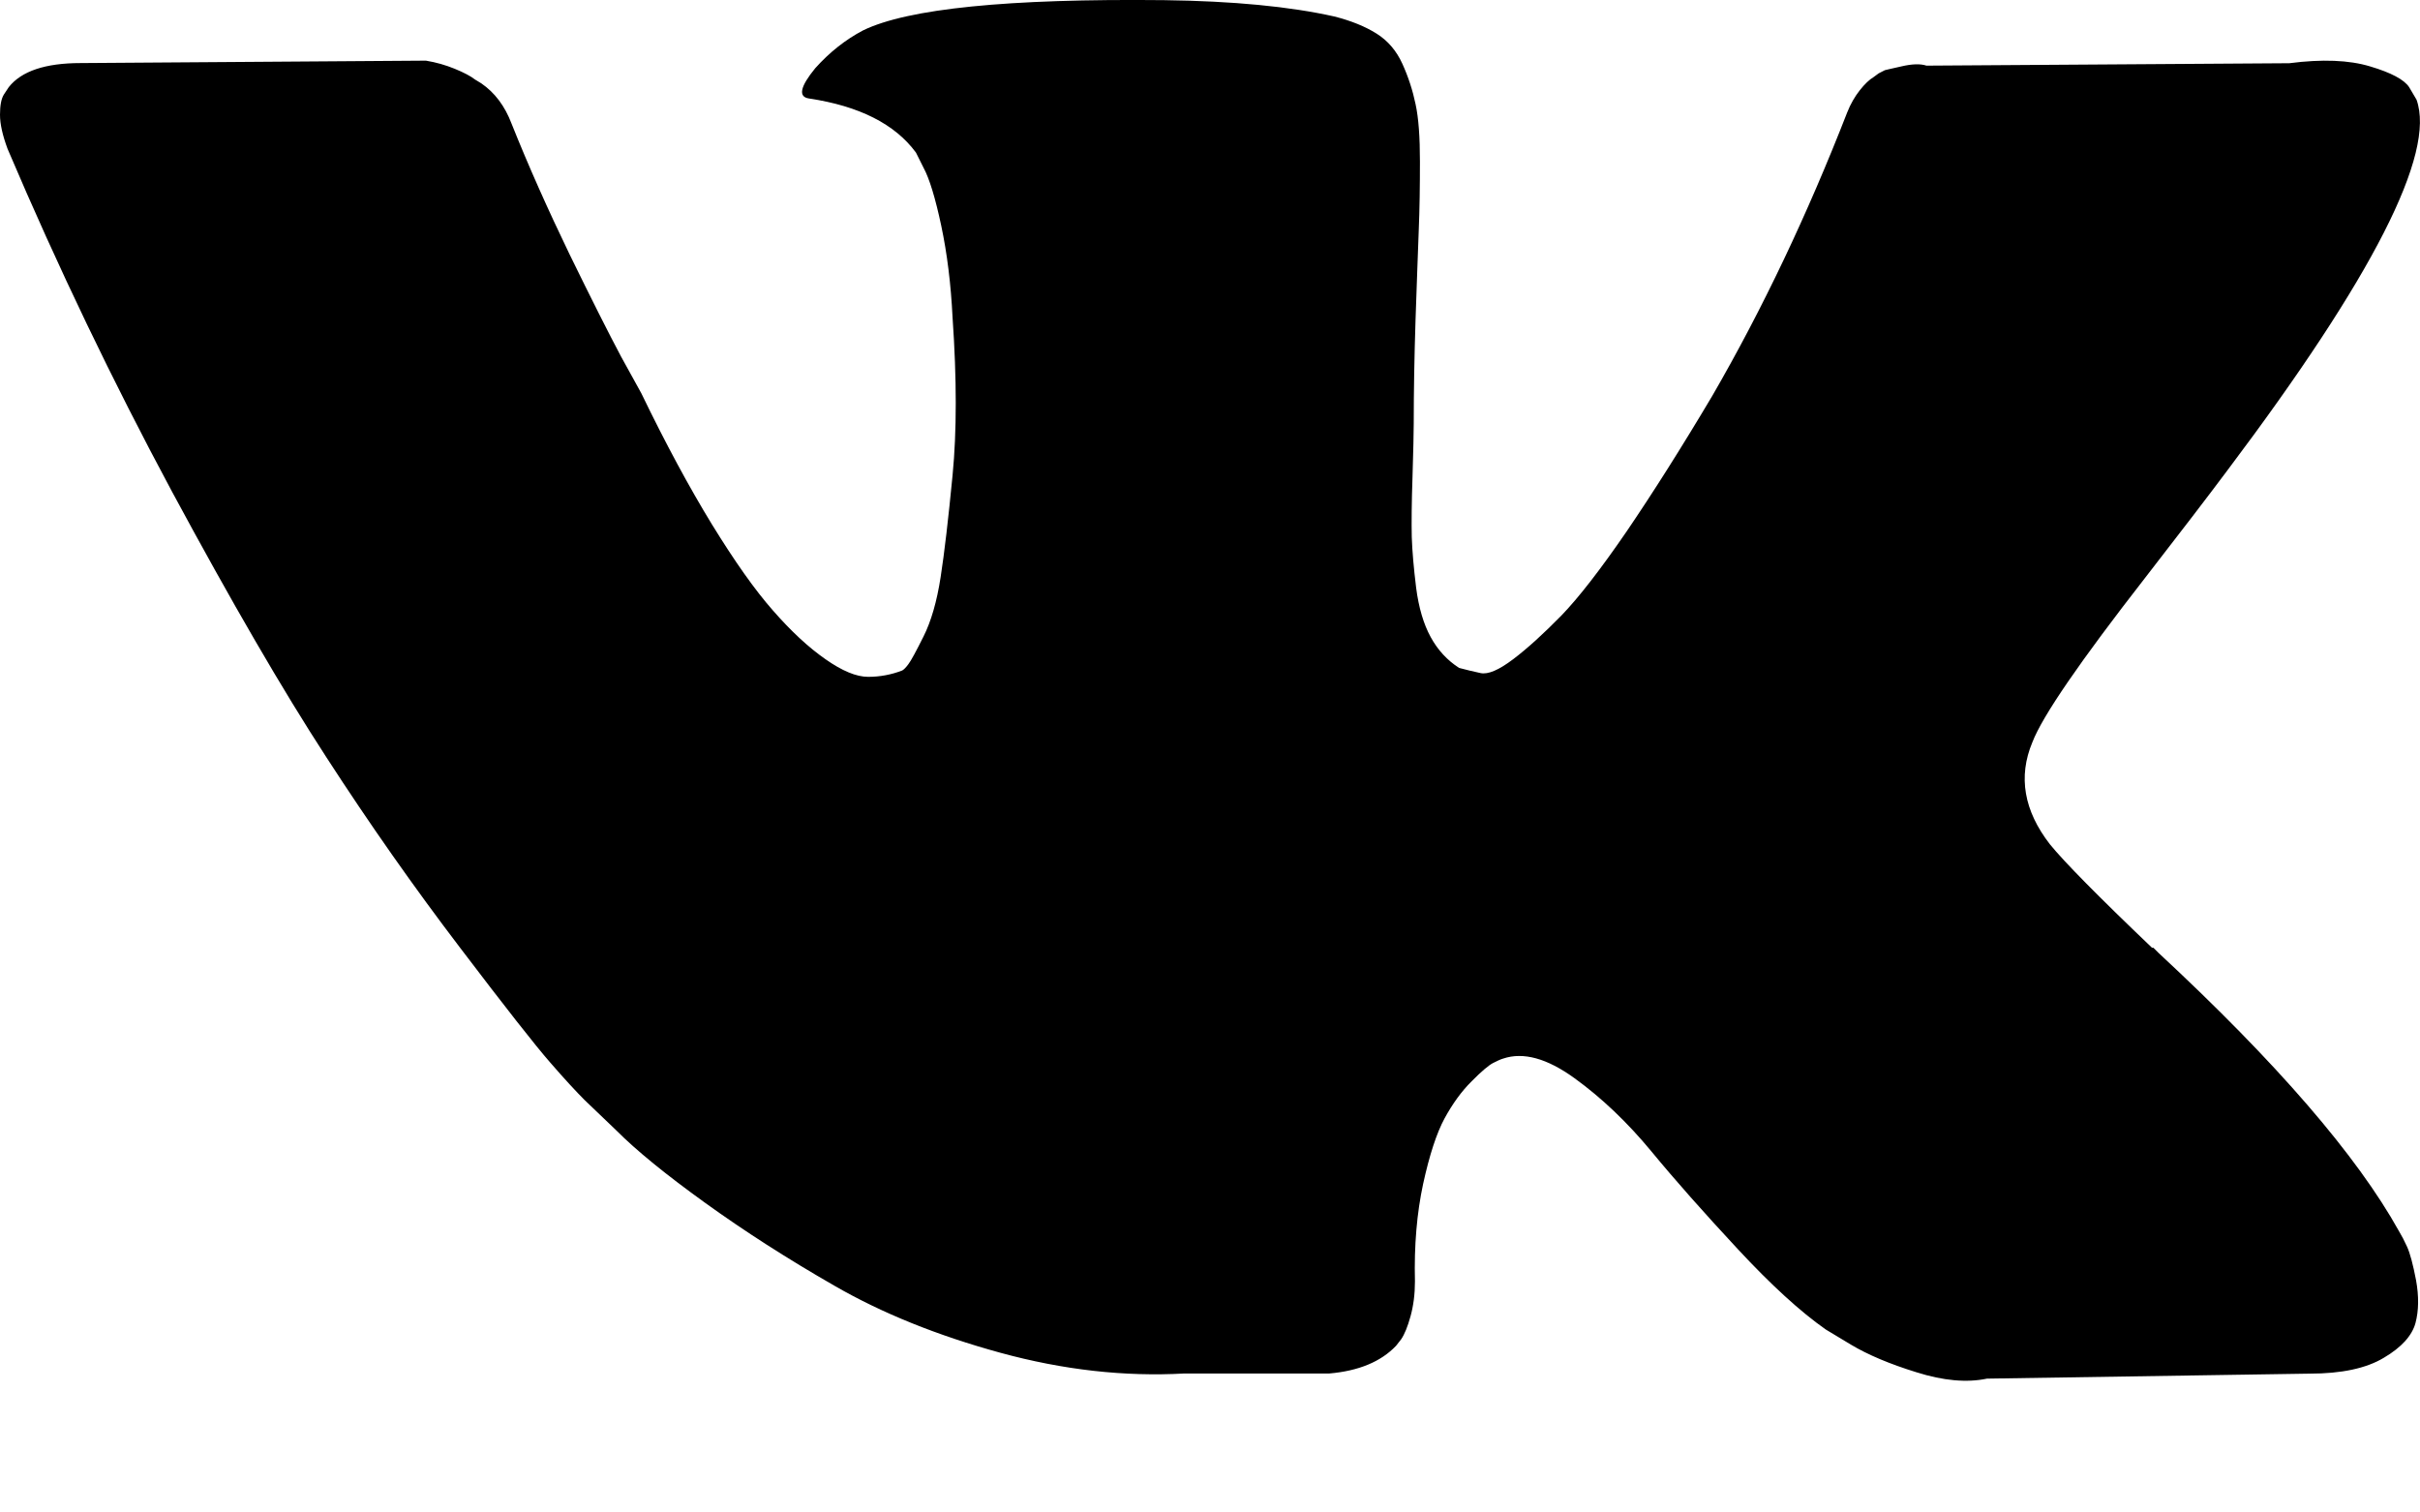 <svg width="16" height="10" viewBox="0 0 16 10" fill="none" xmlns="http://www.w3.org/2000/svg">
<path d="M15.915 8.244C15.896 8.202 15.878 8.168 15.861 8.14C15.583 7.64 15.053 7.026 14.27 6.299L14.253 6.282L14.245 6.274L14.237 6.266H14.228C13.873 5.927 13.648 5.699 13.553 5.582C13.381 5.36 13.342 5.135 13.437 4.908C13.503 4.735 13.753 4.372 14.186 3.816C14.414 3.522 14.595 3.286 14.728 3.108C15.689 1.831 16.105 1.015 15.977 0.659L15.928 0.576C15.895 0.526 15.808 0.48 15.67 0.439C15.531 0.397 15.353 0.39 15.136 0.418L12.737 0.434C12.698 0.421 12.643 0.422 12.571 0.439C12.498 0.455 12.462 0.464 12.462 0.464L12.421 0.485L12.387 0.51C12.36 0.526 12.329 0.555 12.296 0.597C12.263 0.639 12.235 0.687 12.213 0.743C11.951 1.415 11.655 2.04 11.321 2.617C11.116 2.962 10.927 3.26 10.755 3.513C10.582 3.765 10.438 3.951 10.322 4.071C10.205 4.19 10.1 4.286 10.005 4.358C9.91 4.43 9.838 4.461 9.788 4.45C9.738 4.439 9.691 4.428 9.647 4.416C9.569 4.366 9.506 4.298 9.459 4.212C9.412 4.126 9.38 4.018 9.363 3.887C9.347 3.757 9.337 3.644 9.334 3.55C9.332 3.456 9.333 3.322 9.339 3.15C9.344 2.978 9.347 2.861 9.347 2.8C9.347 2.589 9.351 2.36 9.359 2.113C9.368 1.866 9.374 1.67 9.38 1.526C9.386 1.381 9.388 1.229 9.388 1.068C9.388 0.906 9.379 0.78 9.359 0.688C9.34 0.597 9.311 0.508 9.272 0.422C9.233 0.336 9.176 0.269 9.101 0.222C9.026 0.175 8.933 0.137 8.822 0.109C8.528 0.043 8.153 0.007 7.697 0.001C6.665 -0.01 6.001 0.057 5.706 0.201C5.59 0.262 5.484 0.346 5.39 0.451C5.29 0.573 5.276 0.64 5.348 0.651C5.681 0.701 5.917 0.82 6.056 1.009L6.106 1.109C6.145 1.181 6.184 1.309 6.223 1.492C6.262 1.676 6.287 1.878 6.298 2.1C6.326 2.506 6.326 2.853 6.298 3.142C6.27 3.431 6.244 3.655 6.219 3.816C6.194 3.978 6.156 4.108 6.106 4.208C6.056 4.308 6.023 4.369 6.006 4.391C5.99 4.413 5.976 4.427 5.965 4.433C5.893 4.461 5.817 4.475 5.74 4.475C5.662 4.475 5.568 4.436 5.457 4.358C5.345 4.28 5.23 4.173 5.111 4.037C4.991 3.901 4.857 3.711 4.707 3.467C4.557 3.222 4.401 2.933 4.24 2.6L4.107 2.359C4.024 2.203 3.91 1.977 3.765 1.68C3.621 1.382 3.493 1.095 3.382 0.817C3.338 0.701 3.271 0.612 3.182 0.551L3.141 0.526C3.113 0.504 3.068 0.48 3.007 0.455C2.946 0.43 2.883 0.412 2.816 0.401L0.533 0.417C0.3 0.417 0.142 0.47 0.058 0.576L0.025 0.626C0.008 0.654 0 0.698 0 0.759C0 0.82 0.017 0.895 0.05 0.984C0.383 1.767 0.746 2.522 1.137 3.25C1.529 3.977 1.869 4.563 2.158 5.007C2.446 5.452 2.741 5.871 3.041 6.265C3.341 6.66 3.539 6.912 3.636 7.023C3.733 7.135 3.81 7.218 3.865 7.273L4.074 7.473C4.207 7.607 4.403 7.766 4.661 7.952C4.919 8.138 5.205 8.322 5.519 8.502C5.833 8.683 6.198 8.83 6.614 8.944C7.031 9.058 7.436 9.103 7.831 9.081H8.789C8.983 9.064 9.13 9.003 9.23 8.898L9.263 8.856C9.286 8.823 9.307 8.771 9.326 8.702C9.345 8.633 9.355 8.556 9.355 8.473C9.349 8.234 9.368 8.019 9.409 7.828C9.451 7.636 9.498 7.492 9.551 7.394C9.604 7.297 9.663 7.215 9.73 7.149C9.796 7.082 9.844 7.042 9.872 7.028C9.899 7.014 9.921 7.004 9.938 6.999C10.071 6.954 10.228 6.997 10.409 7.128C10.589 7.258 10.759 7.42 10.917 7.611C11.075 7.803 11.266 8.018 11.488 8.257C11.71 8.496 11.904 8.673 12.071 8.79L12.237 8.89C12.349 8.957 12.493 9.018 12.671 9.073C12.848 9.129 13.004 9.143 13.137 9.115L15.27 9.082C15.481 9.082 15.645 9.047 15.761 8.977C15.878 8.908 15.947 8.831 15.97 8.748C15.992 8.665 15.993 8.571 15.974 8.465C15.954 8.36 15.934 8.286 15.915 8.244Z" fill="currentColor"/>
</svg>
